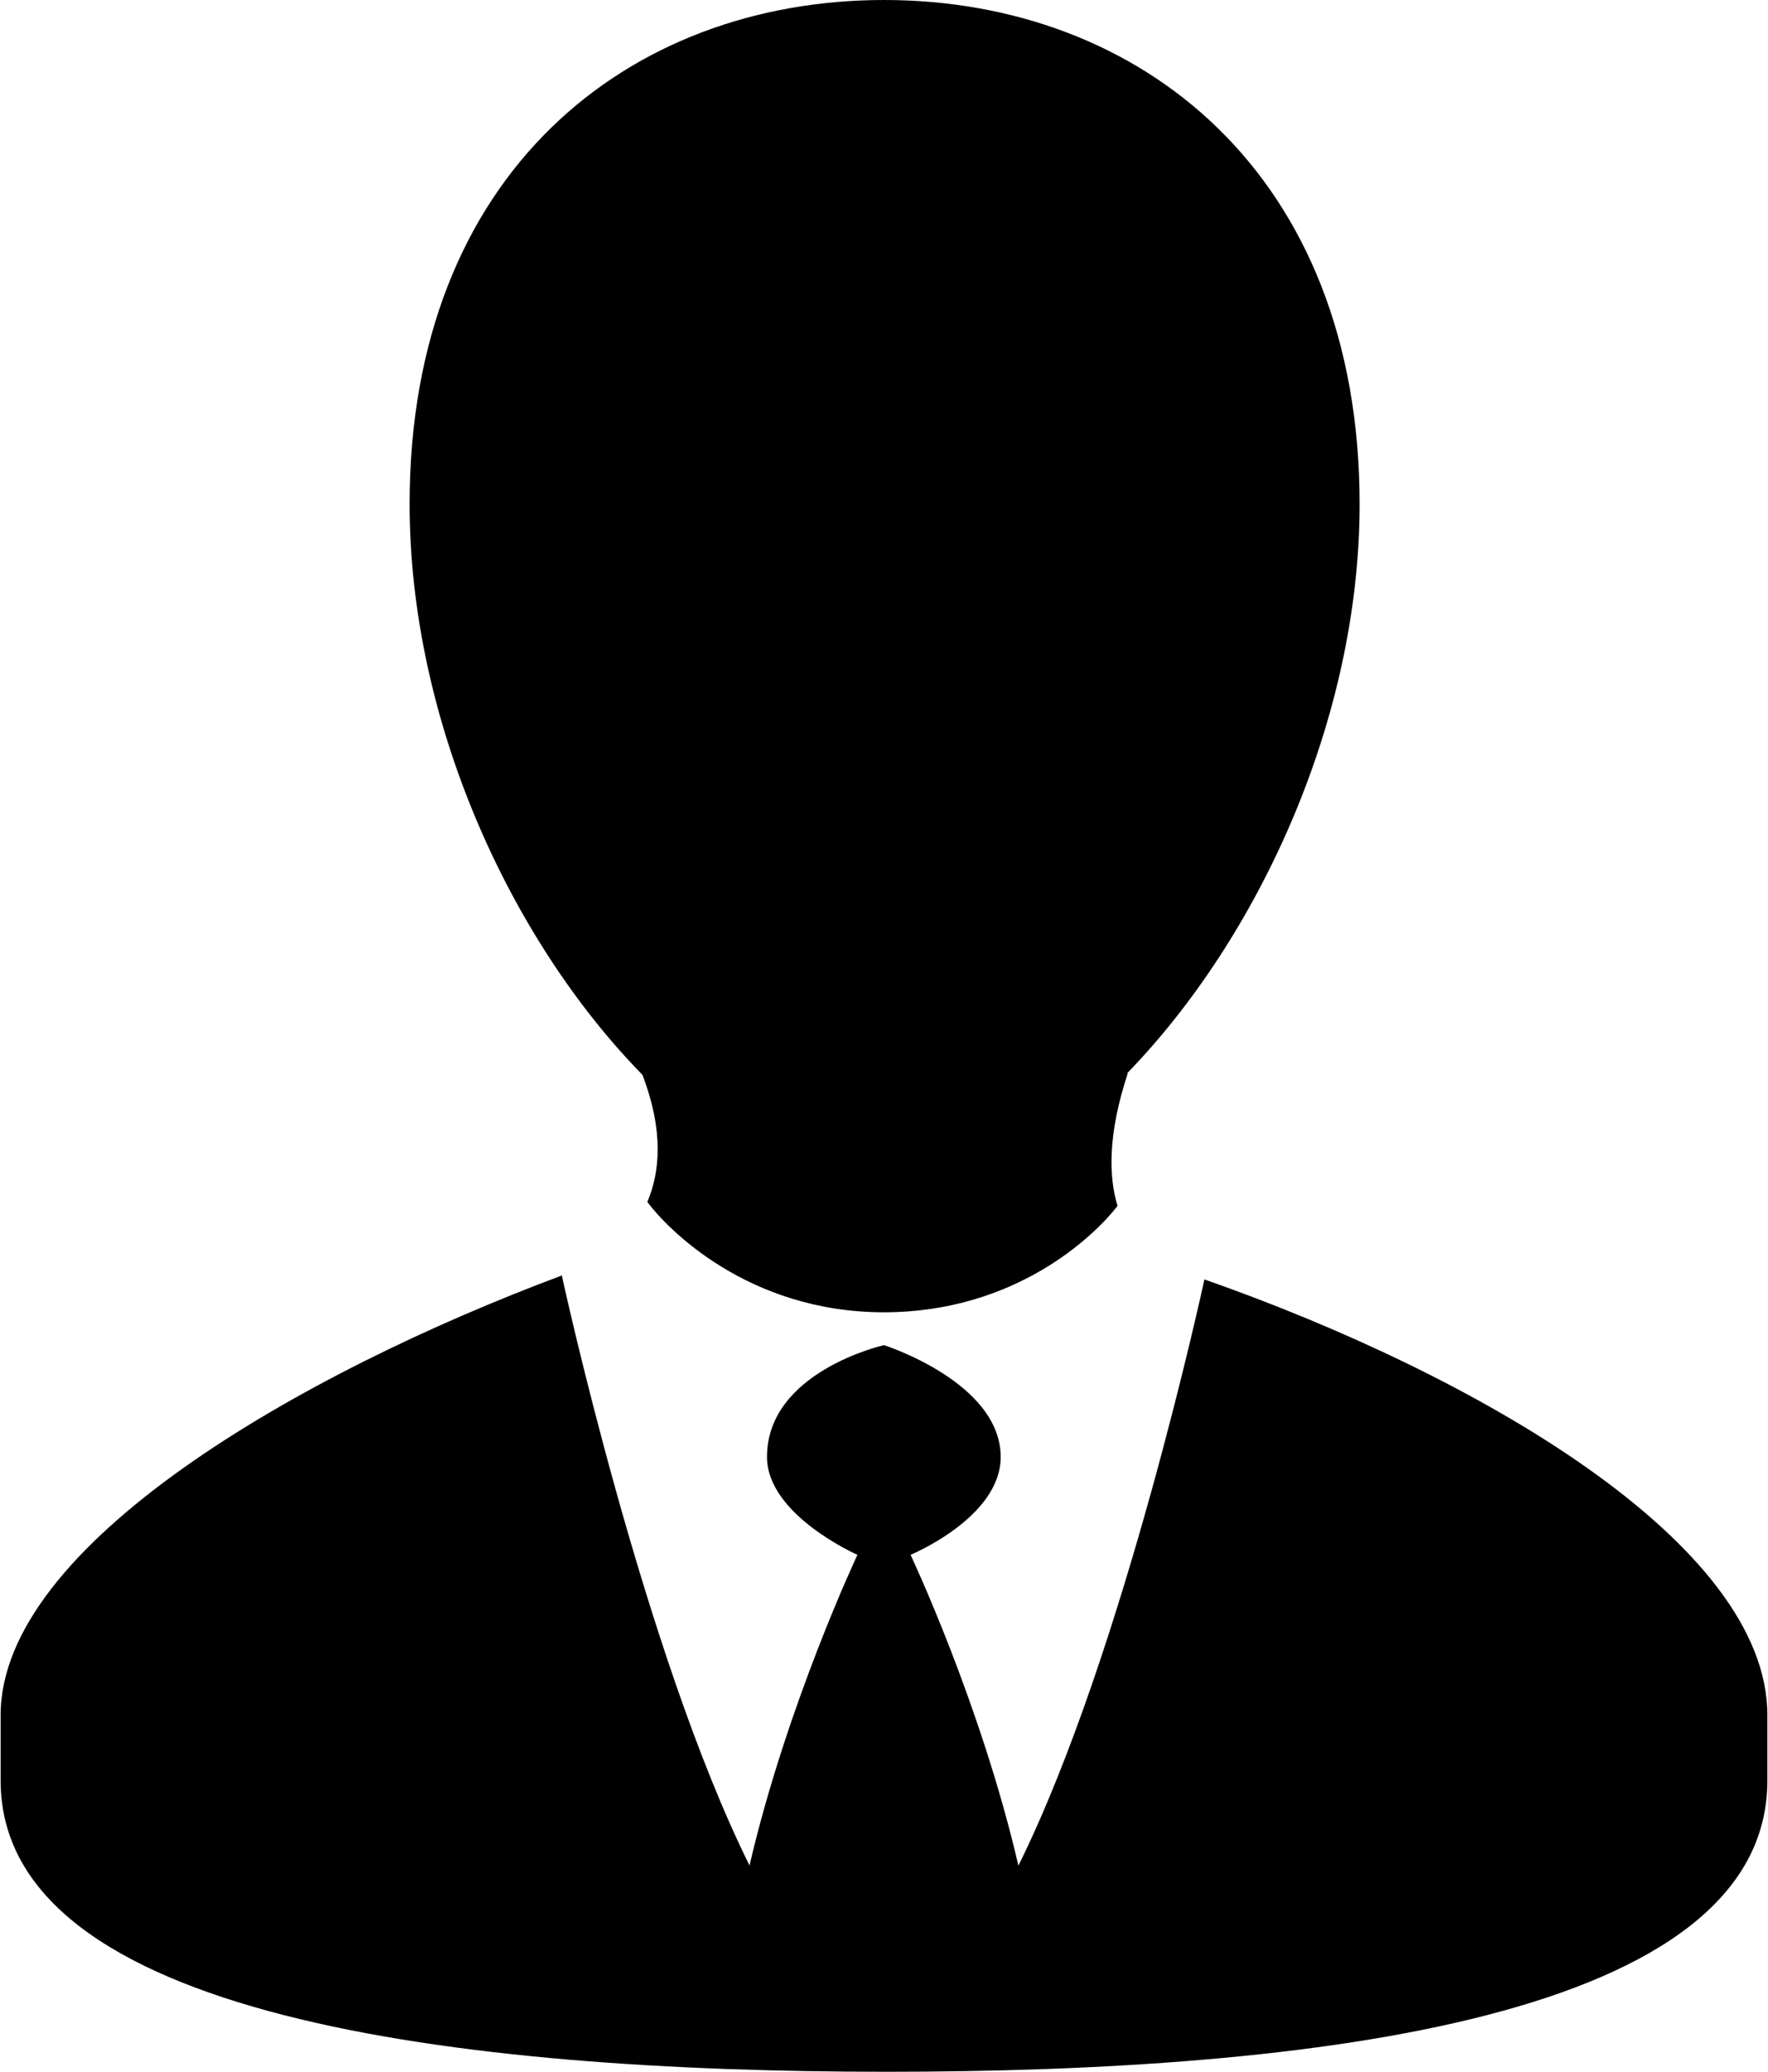 <?xml version="1.0" ?>
<svg xmlns="http://www.w3.org/2000/svg" xmlns:ev="http://www.w3.org/2001/xml-events" xmlns:xlink="http://www.w3.org/1999/xlink" baseProfile="full" height="600px" style="enable-background:new 0 0 21.94 25.729;" version="1.1" viewBox="0 0 21.94 25.729" width="512px" x="0px" xml:space="preserve" y="0px">
	<defs/>
	<path d="M 8.031,14.927 C 8.271,15.25 9.274,16.297 10.97,16.297 C 12.6,16.297 13.582,15.349 13.87,14.976 C 13.76,14.612 13.747,14.089 13.997,13.33 L 13.988,13.33 C 15.625,11.644 16.876,8.931 16.876,6.26 C 16.876,2.153 14.145,1.7763568394002505e-15 10.971,1.7763568394002505e-15 C 7.795,0.0 5.079,2.152 5.079,6.26 C 5.079,8.942 6.323,11.666 7.97,13.348 C 8.237,14.047 8.188,14.556 8.031,14.927"/>
	<path d="M 14.949,15.889 C 14.949,15.889 13.95,20.524 12.639,23.169 C 12.174,21.16 11.3,19.309 11.3,19.309 C 11.3,19.309 12.419,18.847 12.419,18.094 C 12.419,17.166 10.97,16.705 10.97,16.705 C 10.97,16.705 9.517,17.031 9.517,18.094 C 9.517,18.815 10.64,19.309 10.64,19.309 C 10.64,19.309 9.764,21.169 9.3,23.167 C 7.981,20.51 6.97,15.844 6.97,15.844 L 6.977,15.837 C 3.709,17.057 0.0,19.191 0.0,21.301 C 0.0,21.885 0.0,21.531 0.0,22.112 C 0.0,25.059 5.714,25.729 11.002,25.729 C 16.298,25.729 21.94,25.059 21.94,22.112 C 21.94,21.532 21.94,21.885 21.94,21.301 C 21.94,19.16 18.325,17.073 14.949,15.889"/>
</svg>
